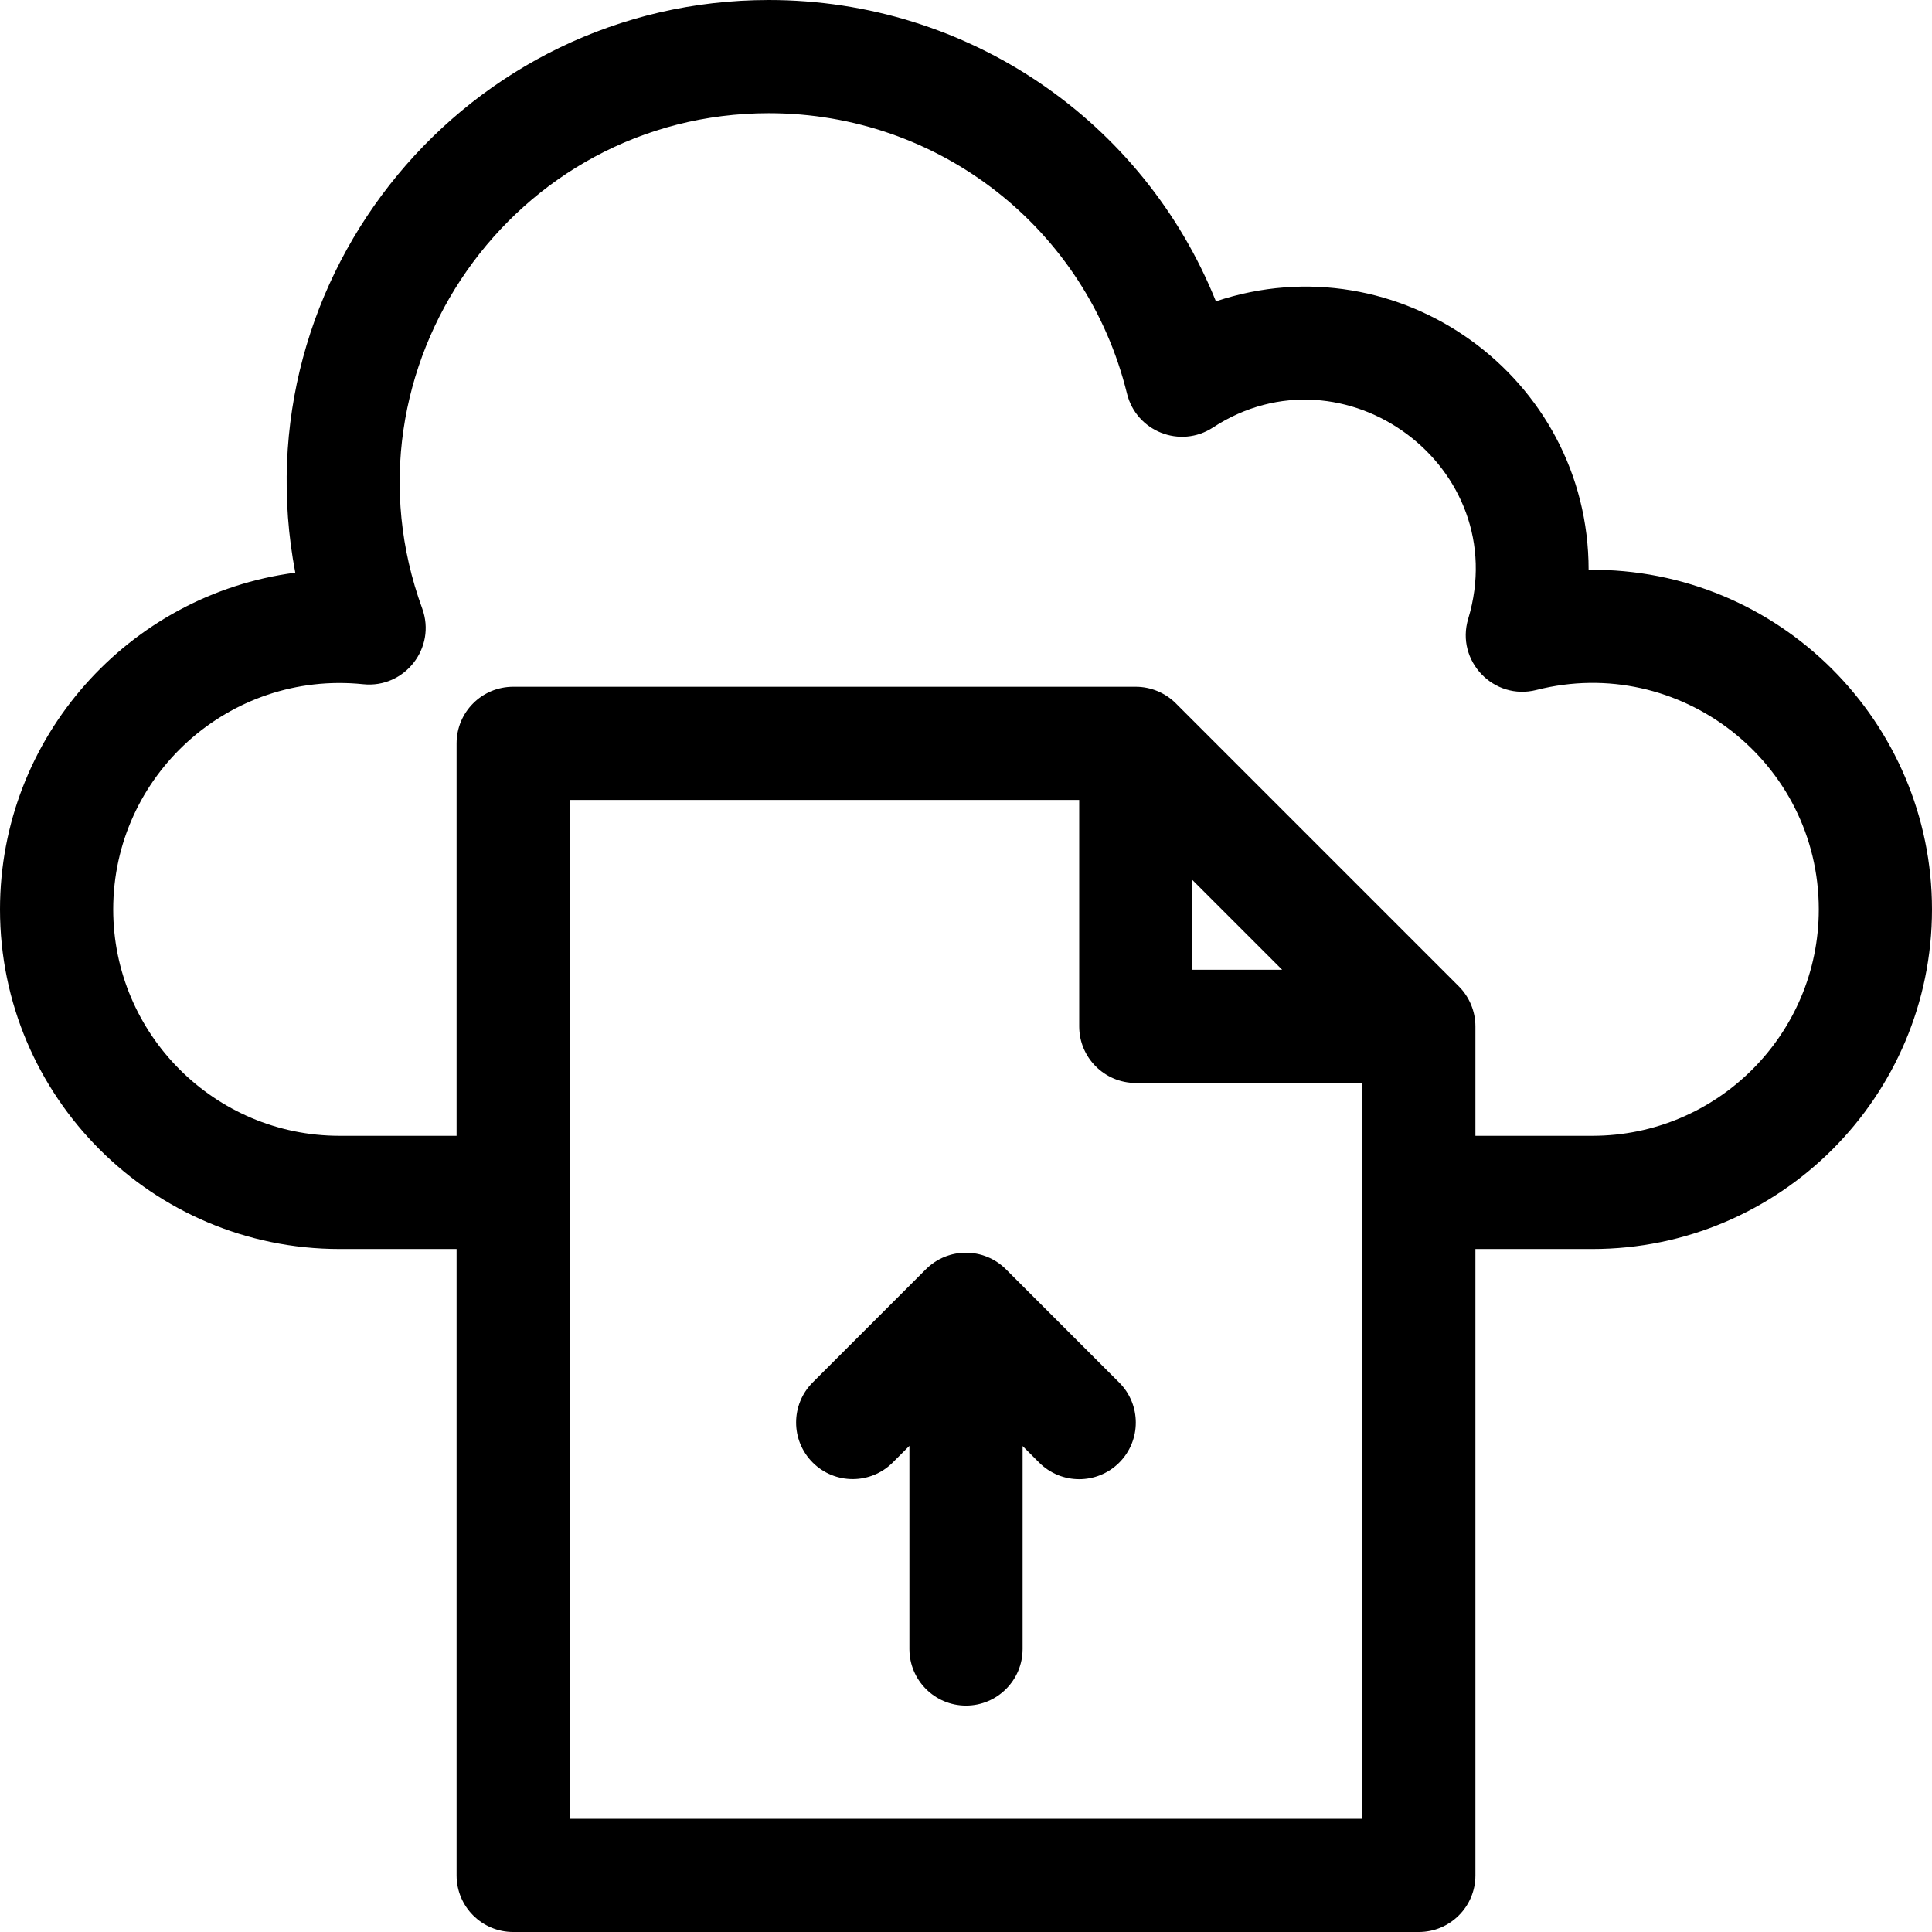 <?xml version="1.0" encoding="UTF-8"?> <svg xmlns="http://www.w3.org/2000/svg" id="Capa_1" height="512" viewBox="0 0 512 512" width="512"><g><path d="m421 151.003c0-51.177-50.348-87.338-98.769-71.145-19.215-47.802-65.652-79.858-118.481-79.858-80.018 0-140.482 73.034-125.496 151.763-44.097 5.773-78.254 43.591-78.254 89.237 0 49.626 40.374 90 90 90h31v166c0 8.284 6.716 15 15 15h240c8.284 0 15-6.716 15-15v-166h31c49.626 0 90-40.374 90-90 0-49.484-40.411-90.516-91-89.997zm-60 330.997h-210v-270h135v60c0 8.284 6.716 15 15 15h60zm-21.213-225h-23.787v-23.787zm82.213 44h-31v-29c0-4.04-1.656-7.87-4.396-10.609l-74.995-74.995c-2.769-2.769-6.604-4.396-10.609-4.396h-165c-8.284 0-15 6.716-15 15v104h-31c-33.084 0-60-26.916-60-60 0-35.472 30.744-63.344 66.259-59.675 10.986 1.143 19.434-9.648 15.634-20.063-23.242-63.683 24.184-131.262 91.857-131.262 45.13 0 84.163 30.564 94.92 74.326 2.459 10.002 14.091 14.645 22.77 8.977 34.763-22.708 79.762 10.447 67.648 50.69-3.357 11.156 6.772 21.734 18.063 18.859 37.961-9.655 74.849 19.101 74.849 58.148 0 33.084-26.916 60-60 60z"></path><path d="m266.582 336.369c-5.837-5.835-15.344-5.869-21.213 0l-30 30c-5.858 5.858-5.858 15.355 0 21.213 5.857 5.858 15.355 5.858 21.213 0l4.418-4.418v53.836c0 8.284 6.716 15 15 15s15-6.716 15-15v-53.787l4.394 4.393c5.857 5.858 15.355 5.859 21.213 0 5.858-5.858 5.858-15.355 0-21.213-14.341-14.34-20.807-20.808-30.025-30.024z"></path></g></svg> 